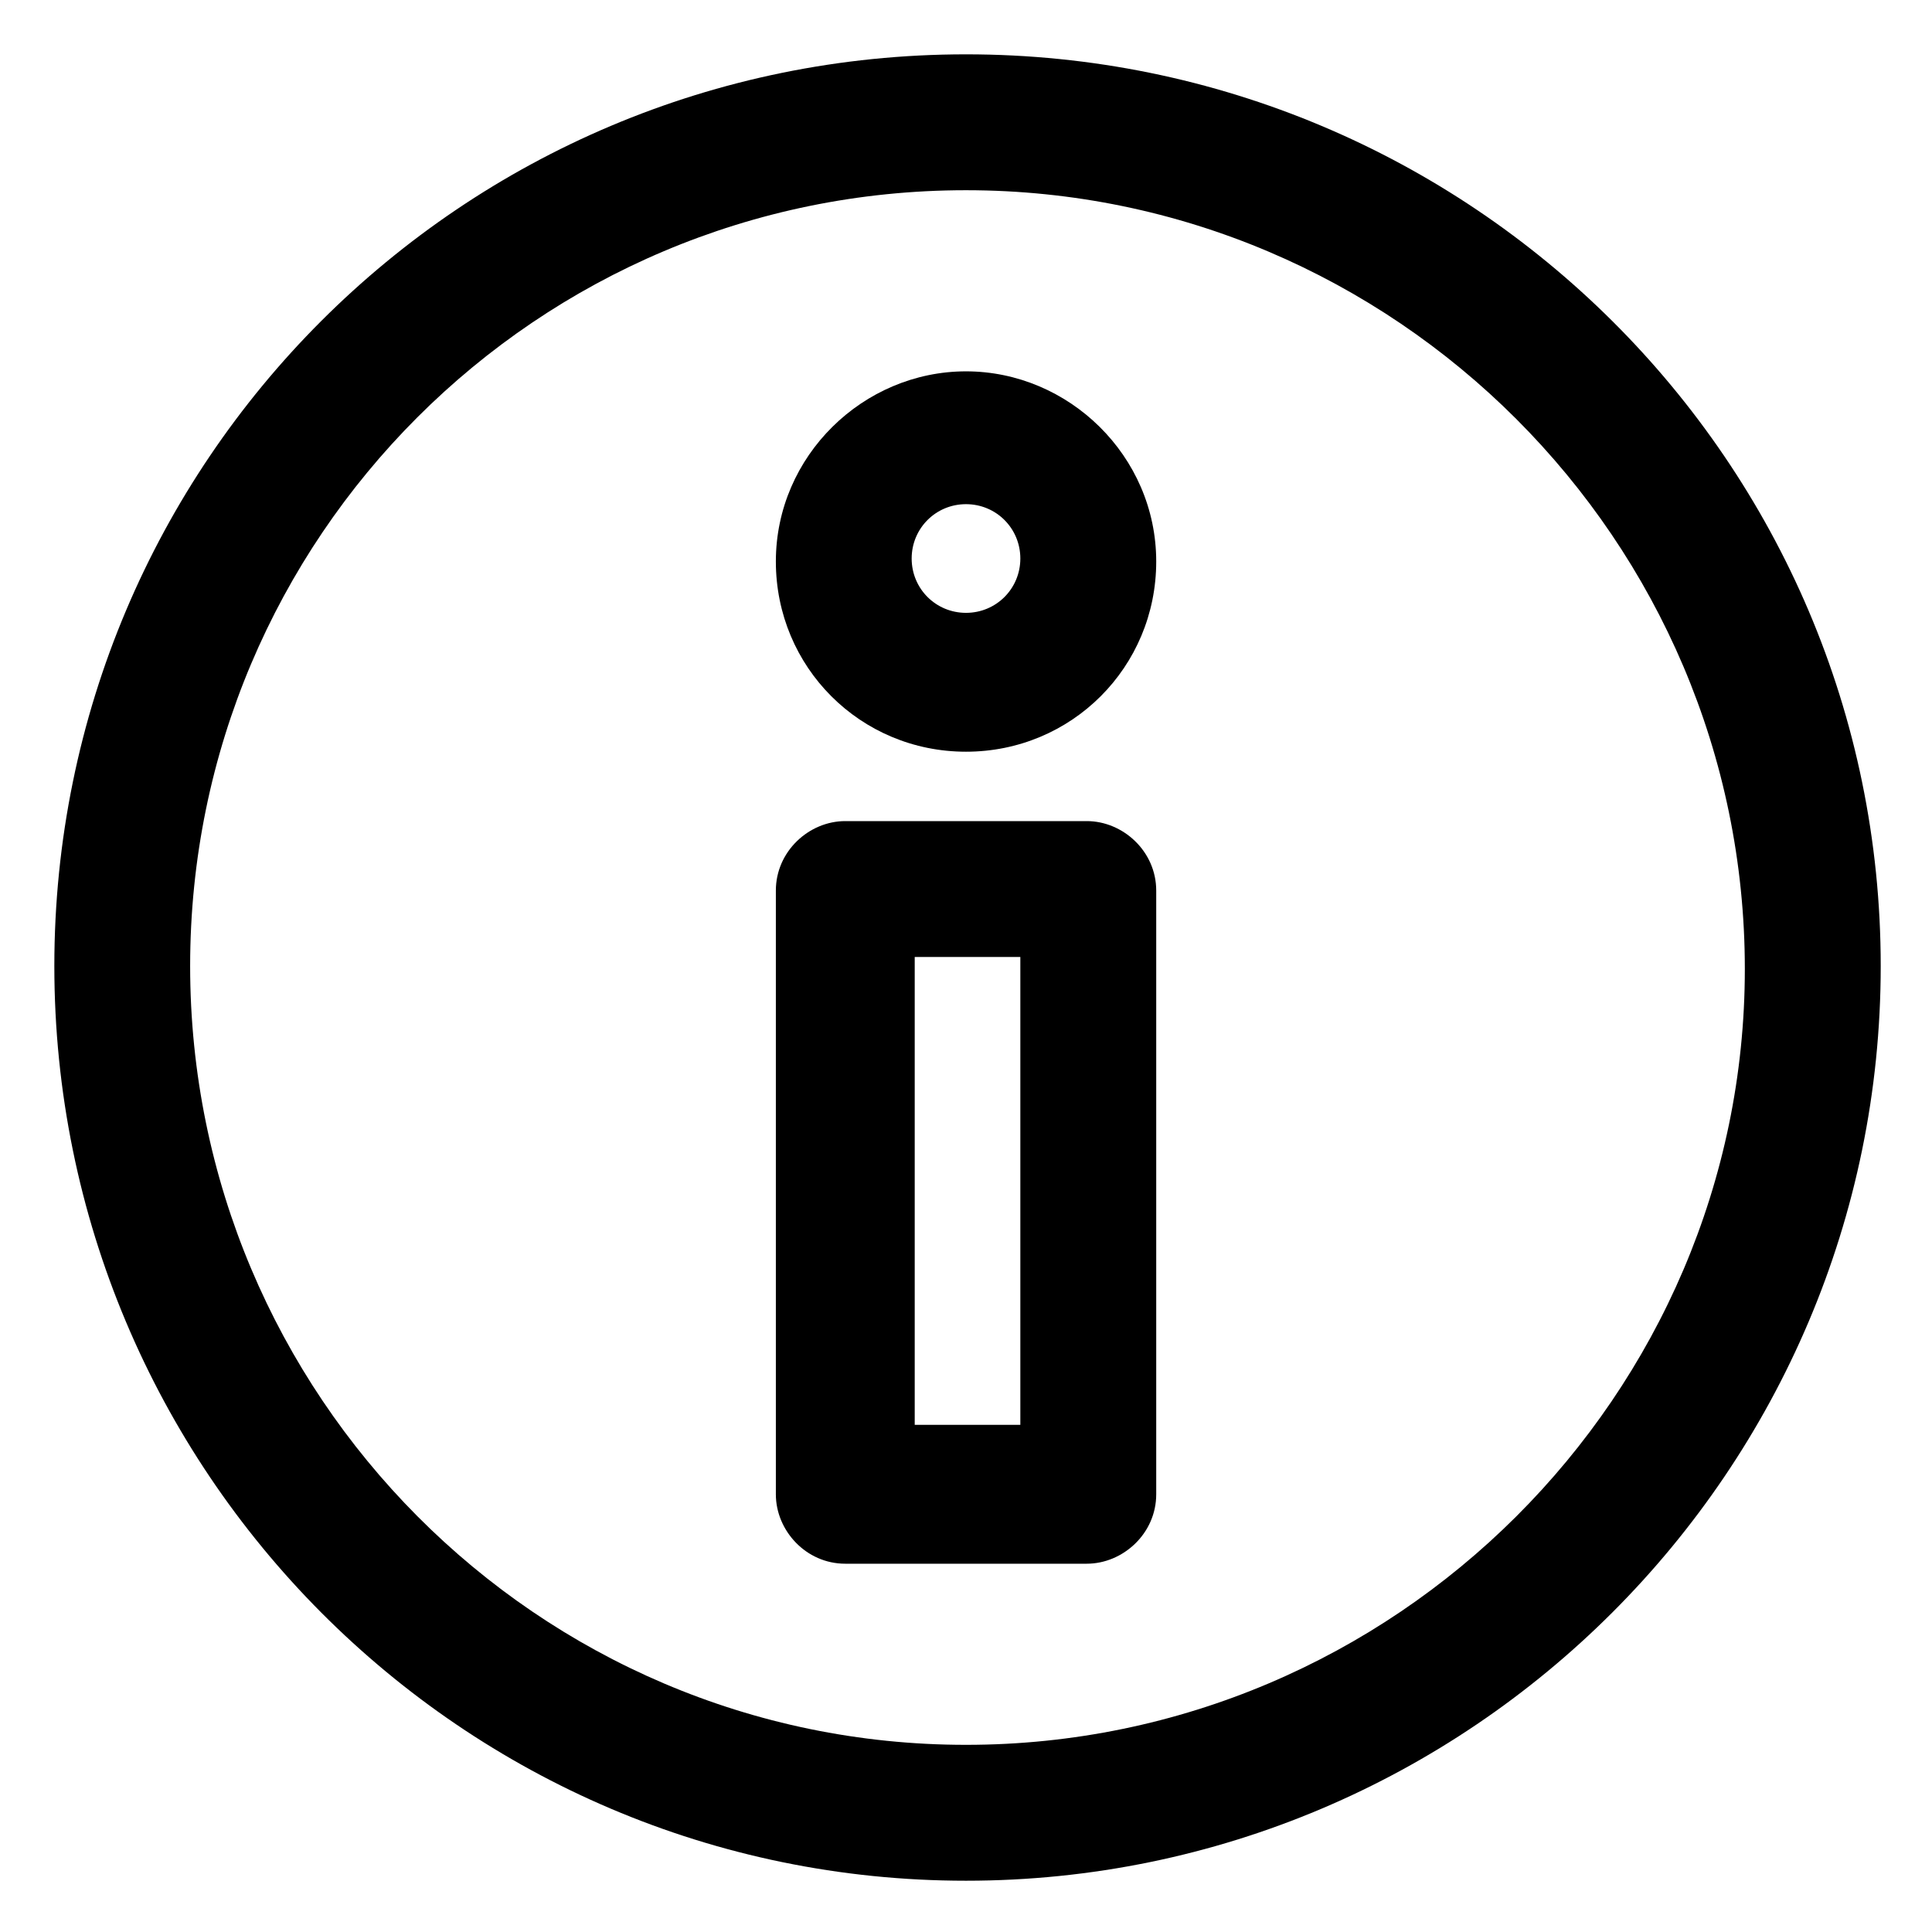 <svg width="24" height="24" viewBox="0 0 24 24" fill="none" xmlns="http://www.w3.org/2000/svg">
<g clip-path="url(#clip0_38_12912)">
<path d="M12 0.675C5.737 0.675 0.675 5.738 0.675 12C0.675 18.263 5.737 23.363 12 23.363C18.262 23.363 23.363 18.263 23.363 12C23.363 5.738 18.262 0.675 12 0.675ZM12 21.675C6.675 21.675 2.362 17.325 2.362 12C2.362 6.675 6.675 2.363 12 2.363C17.325 2.363 21.675 6.713 21.675 12.037C21.675 17.325 17.325 21.675 12 21.675Z" fill="black"/>
<path d="M13.5 10.2H10.5C10.05 10.2 9.638 10.575 9.638 11.063V18.563C9.638 19.013 10.012 19.425 10.5 19.425H13.5C13.95 19.425 14.363 19.05 14.363 18.563V11.063C14.363 10.575 13.95 10.2 13.5 10.2ZM12.675 17.7H11.363V11.888H12.675V17.7Z" fill="black"/>
<path d="M12 4.613C10.725 4.613 9.638 5.663 9.638 6.975C9.638 8.288 10.688 9.338 12 9.338C13.312 9.338 14.363 8.288 14.363 6.975C14.363 5.663 13.275 4.613 12 4.613ZM12 7.613C11.625 7.613 11.325 7.313 11.325 6.938C11.325 6.563 11.625 6.263 12 6.263C12.375 6.263 12.675 6.563 12.675 6.938C12.675 7.313 12.375 7.613 12 7.613Z" fill="black"/>
</g>
<defs>
<clipPath id="clip0_38_12912">
<rect width="24" height="24" fill="white"/>
</clipPath>
</defs>
</svg>
